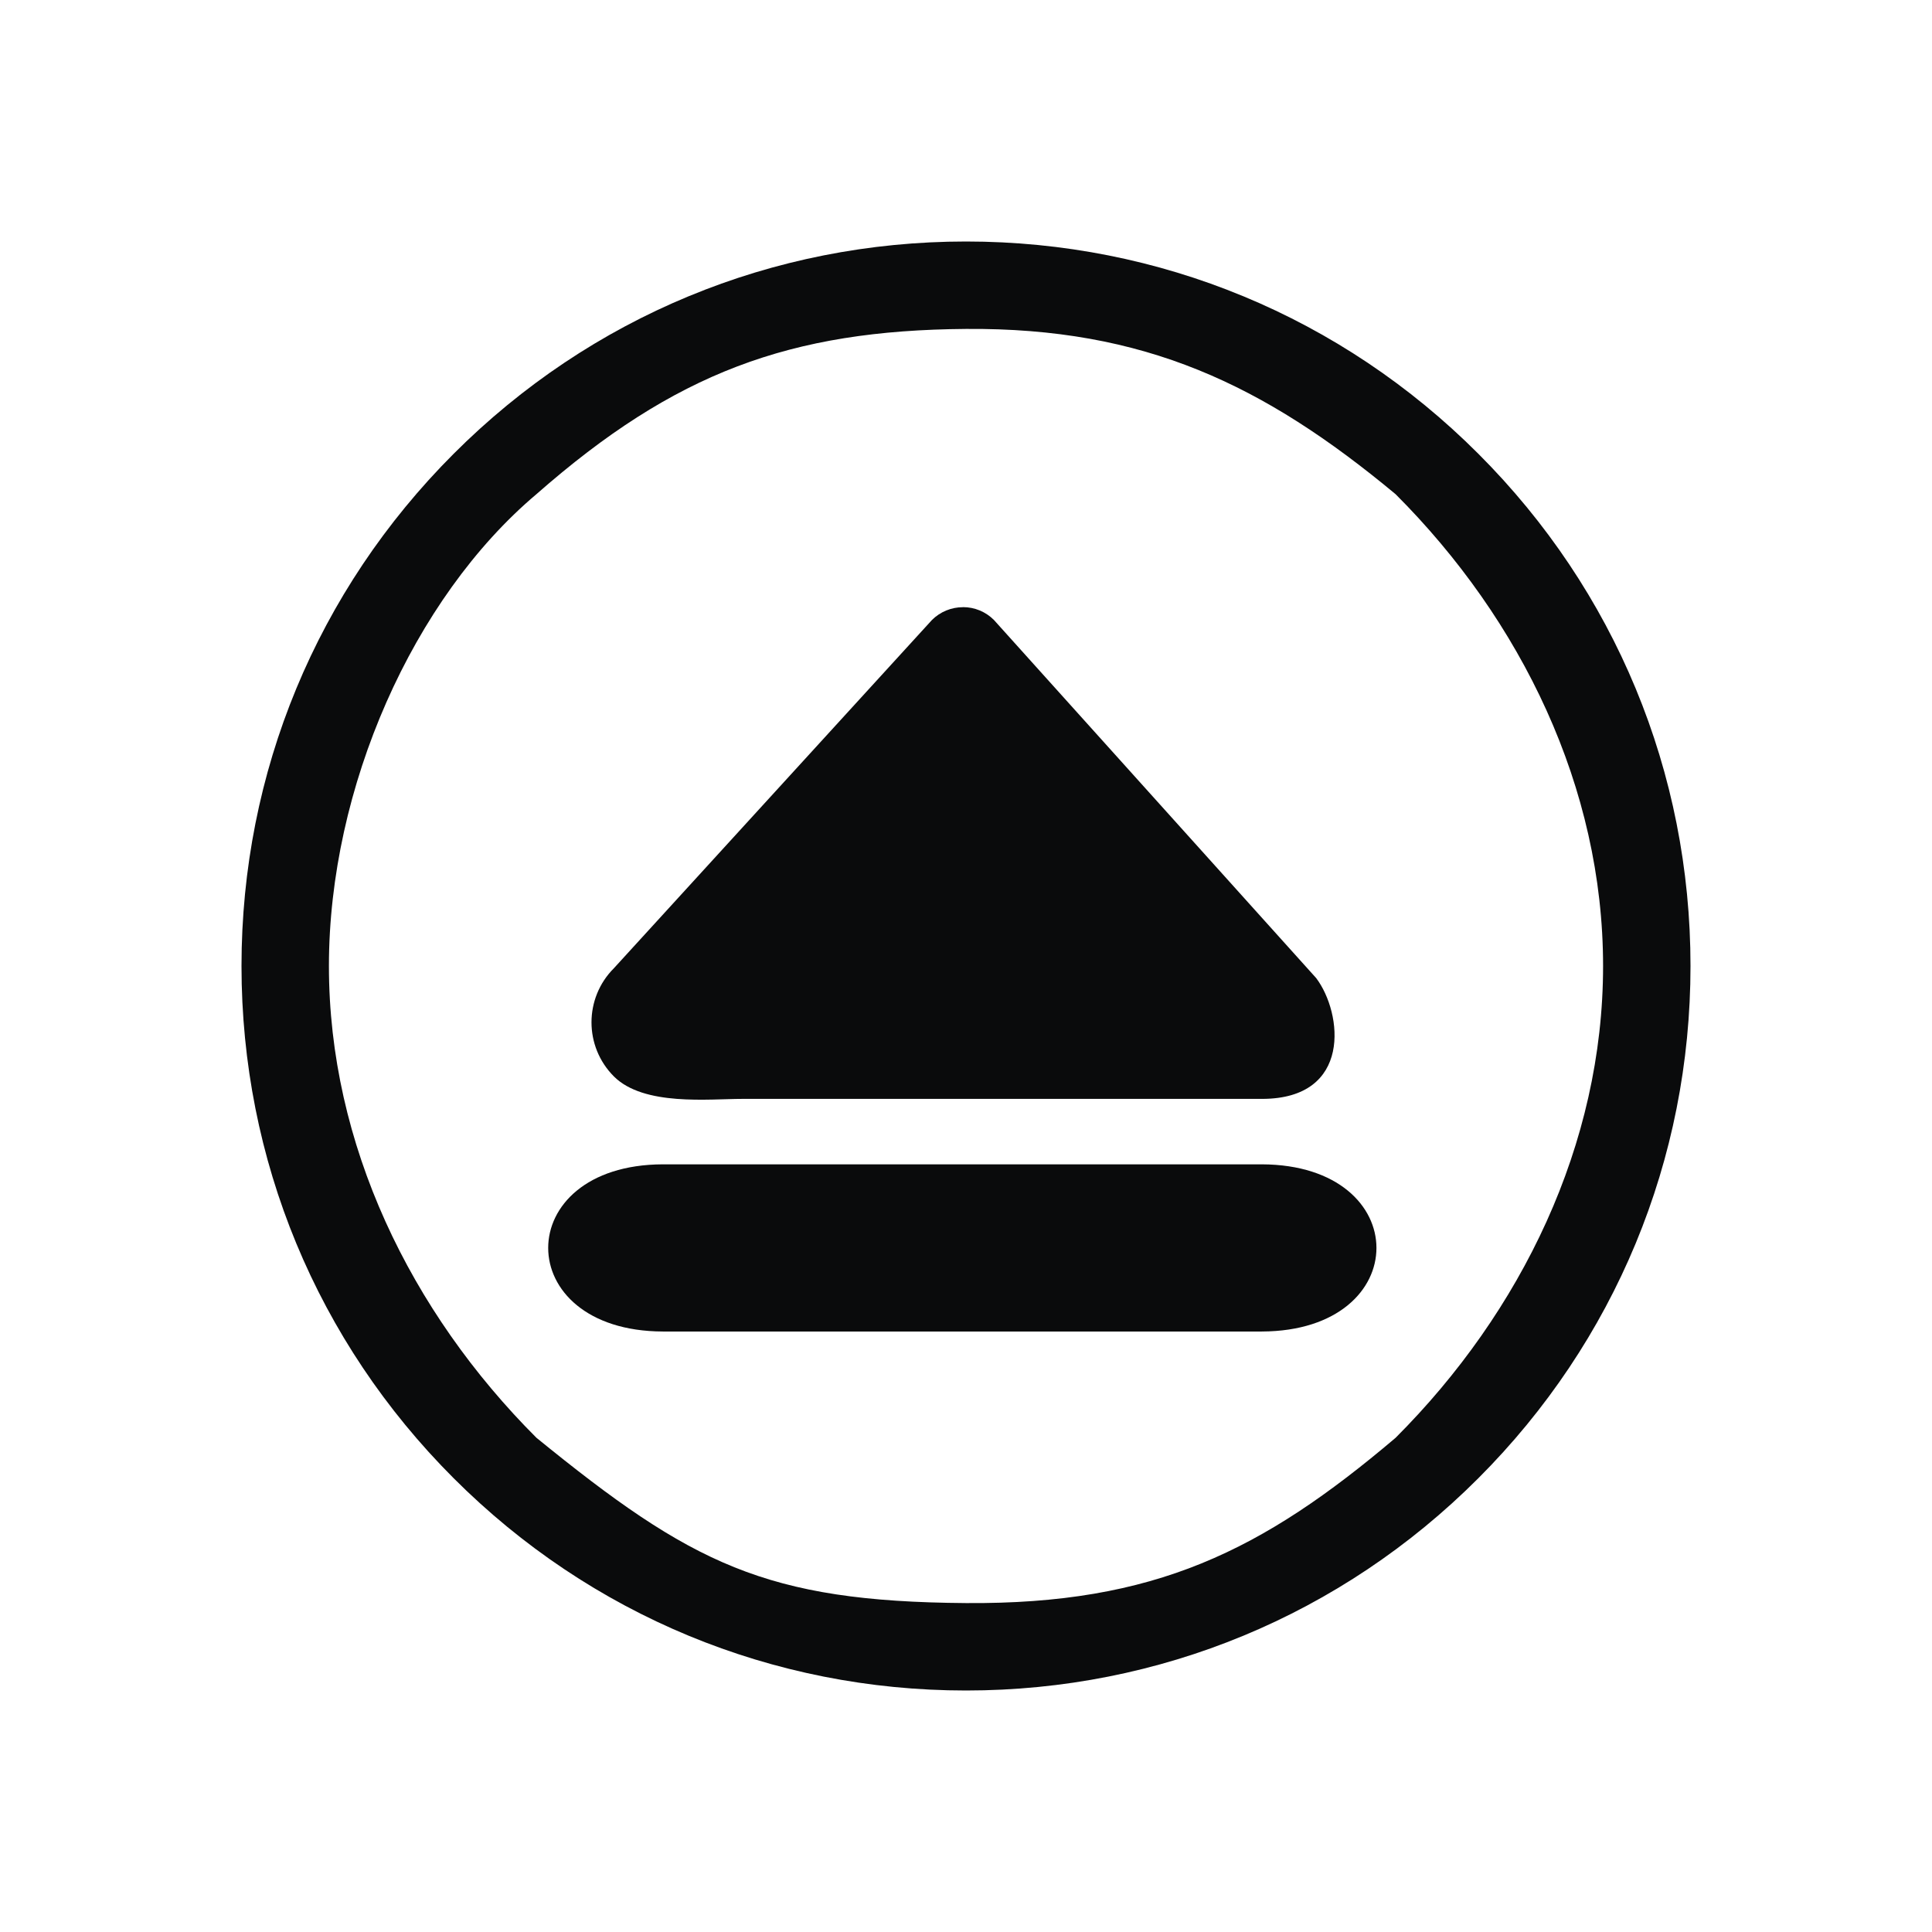 <?xml version="1.0" encoding="UTF-8" standalone="no"?>
<svg
   viewBox="0 0 32 32"
   version="1.1"
   id="svg1"
   sodipodi:docname="media-eject.svg"
   width="32"
   height="32"
   inkscape:version="1.4 (unknown)"
   xmlns:inkscape="http://www.inkscape.org/namespaces/inkscape"
   xmlns:sodipodi="http://sodipodi.sourceforge.net/DTD/sodipodi-0.dtd"
   xmlns="http://www.w3.org/2000/svg"
   xmlns:svg="http://www.w3.org/2000/svg">
  <sodipodi:namedview
     id="namedview1"
     pagecolor="#ffffff"
     bordercolor="#000000"
     borderopacity="0.25"
     inkscape:showpageshadow="2"
     inkscape:pageopacity="0.0"
     inkscape:pagecheckerboard="0"
     inkscape:deskcolor="#d1d1d1"
     inkscape:zoom="8.5173039"
     inkscape:cx="16.319718"
     inkscape:cy="3.1113132"
     inkscape:window-width="1920"
     inkscape:window-height="998"
     inkscape:window-x="0"
     inkscape:window-y="0"
     inkscape:window-maximized="1"
     inkscape:current-layer="svg1"
     showgrid="true">
    <inkscape:grid
       id="grid1"
       units="px"
       originx="0"
       originy="0"
       spacingx="1"
       spacingy="1"
       empcolor="#0099e5"
       empopacity="0.302"
       color="#0099e5"
       opacity="0.149"
       empspacing="5"
       dotted="false"
       gridanglex="30"
       gridanglez="30"
       visible="true" />
  </sodipodi:namedview>
  <defs
     id="defs1">
    <style
       type="text/css"
       id="style1">
.ColorScheme-Text { 
    color:#0a0b0c;
}
</style>
  </defs>
  <g
     id="media-eject"
     style="fill:#bac8df;fill-opacity:1"
     transform="translate(-96,-22)">
    <path
       style="opacity:0.001;fill:#bac8df;fill-opacity:1"
       d="M 128,22 H 96 V 54 H 128 Z"
       id="path87" />
    <path
       d="M 120.485,29.515 C 118.219,27.248 115.205,26 112,26 c -3.205,0 -6.219,1.248 -8.485,3.515 -2.267,2.267 -3.515,5.28 -3.515,8.485 0,3.205 1.248,6.219 3.515,8.485 2.266,2.266 5.28,3.515 8.485,3.515 3.205,0 6.219,-1.248 8.485,-3.515 2.266,-2.267 3.515,-5.28 3.515,-8.485 0,-3.205 -1.248,-6.219 -3.515,-8.485 z m -1.37,16.3 c -2.21,1.874 -3.991,2.76 -7.115,2.737 -3.316,-0.024 -4.546,-0.647 -7.115,-2.738 -2.087,-2.087 -3.437,-4.862 -3.437,-7.814 0,-2.952 1.392,-6.09 3.437,-7.815 2.294,-2.016 4.206,-2.715 7.115,-2.737 2.952,-0.022 4.928,0.919 7.115,2.737 2.087,2.087 3.437,4.863 3.437,7.815 0,2.952 -1.35,5.727 -3.437,7.815 z"
       id="path2-36-912-3-3-35-3-75"
       style="stroke-width:0.037;fill-opacity:1;fill:currentColor"
       sodipodi:nodetypes="cscscscsccscscscsc"
       class="ColorScheme-Text " />
    <path
       d="m 106.978,41.285 h 9.922 c 2.531,0.009 2.531,2.76 0,2.769 h -9.922 c -2.531,-0.009 -2.531,-2.76 0,-2.769 z m 9.922,0.554 z"
       id="path8-6-7-36-2"
       style="stroke-width:0.325;fill-opacity:1;fill:currentColor"
       sodipodi:nodetypes="cccccccccc"
       class="ColorScheme-Text " />
    <path
       d="m 111.95,32.056 c 0.192,-3.3e-4 0.376,0.076 0.512,0.212 l 5.338,5.932 c 0.439,0.581 0.598,2 -0.896,2.001 h -4.607 -4 c -0.559,0 -1.632,0.123 -2.128,-0.371 v 0 c -0.496,-0.495 -0.496,-1.299 0,-1.794 l 5.267,-5.767 c 0.136,-0.136 0.321,-0.212 0.513,-0.212 z"
       id="path4-3-3-9-9"
       style="stroke-width:0.362;fill-opacity:1;fill:currentColor"
       sodipodi:nodetypes="ccccccssccc"
       class="ColorScheme-Text " />
  </g>
</svg>
